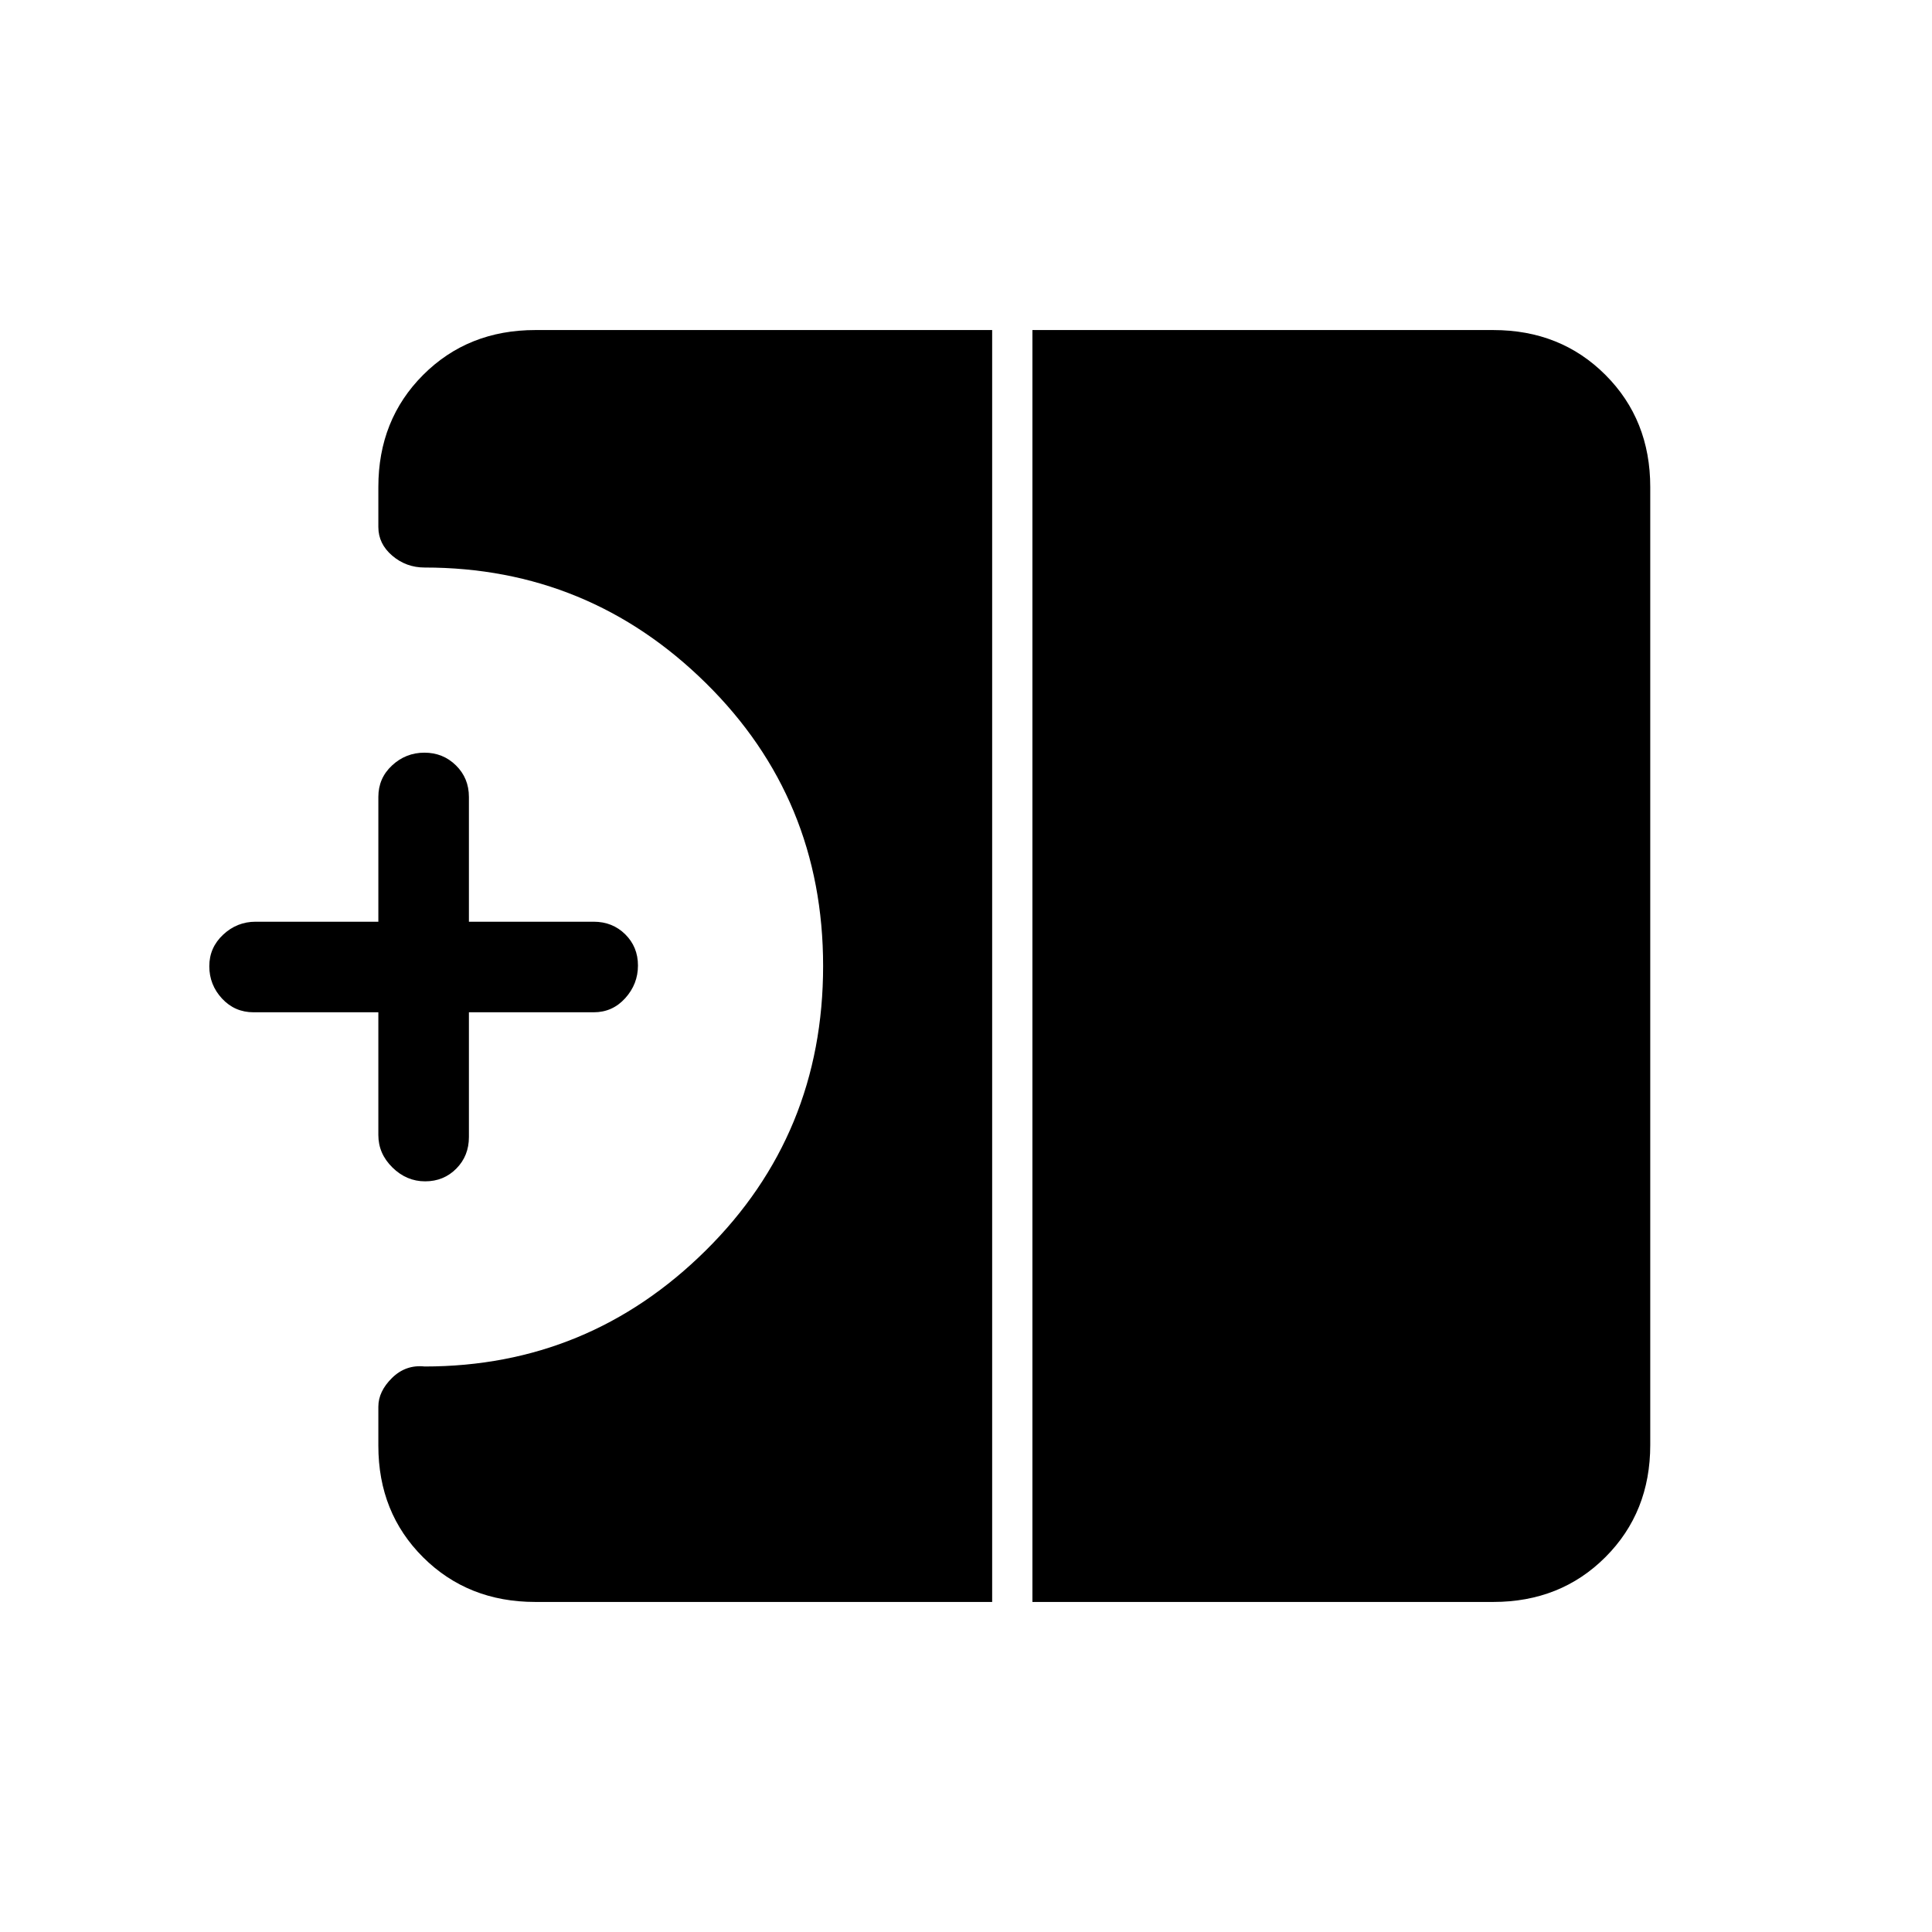 <svg xmlns="http://www.w3.org/2000/svg" height="20" viewBox="0 -960 960 960" width="20"><path d="M211.25-373q-9.25 0-16.25-6.88-7-6.87-7-16.12v-61h-62q-9.35 0-15.68-6.82-6.32-6.83-6.32-16.07 0-9.25 6.88-15.68Q117.75-502 127-502h61v-62q0-9.35 6.82-15.67 6.83-6.33 16.07-6.33 9.25 0 15.68 6.33Q233-573.35 233-564v62h62q9.35 0 15.67 6.25 6.33 6.26 6.33 15.5 0 9.25-6.33 16.25-6.32 7-15.67 7h-62v62q0 9.35-6.25 15.67-6.26 6.33-15.5 6.33ZM513-164v-632h229q33.45 0 55.72 22.28Q820-751.45 820-718v476q0 33.45-22.28 55.73Q775.45-164 742-164H513Zm-247 0q-33.45 0-55.73-22.16Q188-208.32 188-241.61V-261q0-7.62 6.8-14.31T211-281q81.49 0 139.74-57.71Q409-396.42 409-480q0-83.16-58.26-140.58Q292.49-678 211-678q-9.2 0-16.1-5.89-6.9-5.89-6.9-14.24V-718q0-33.45 22.27-55.72Q232.55-796 266-796h227v632H266Z"/></svg>